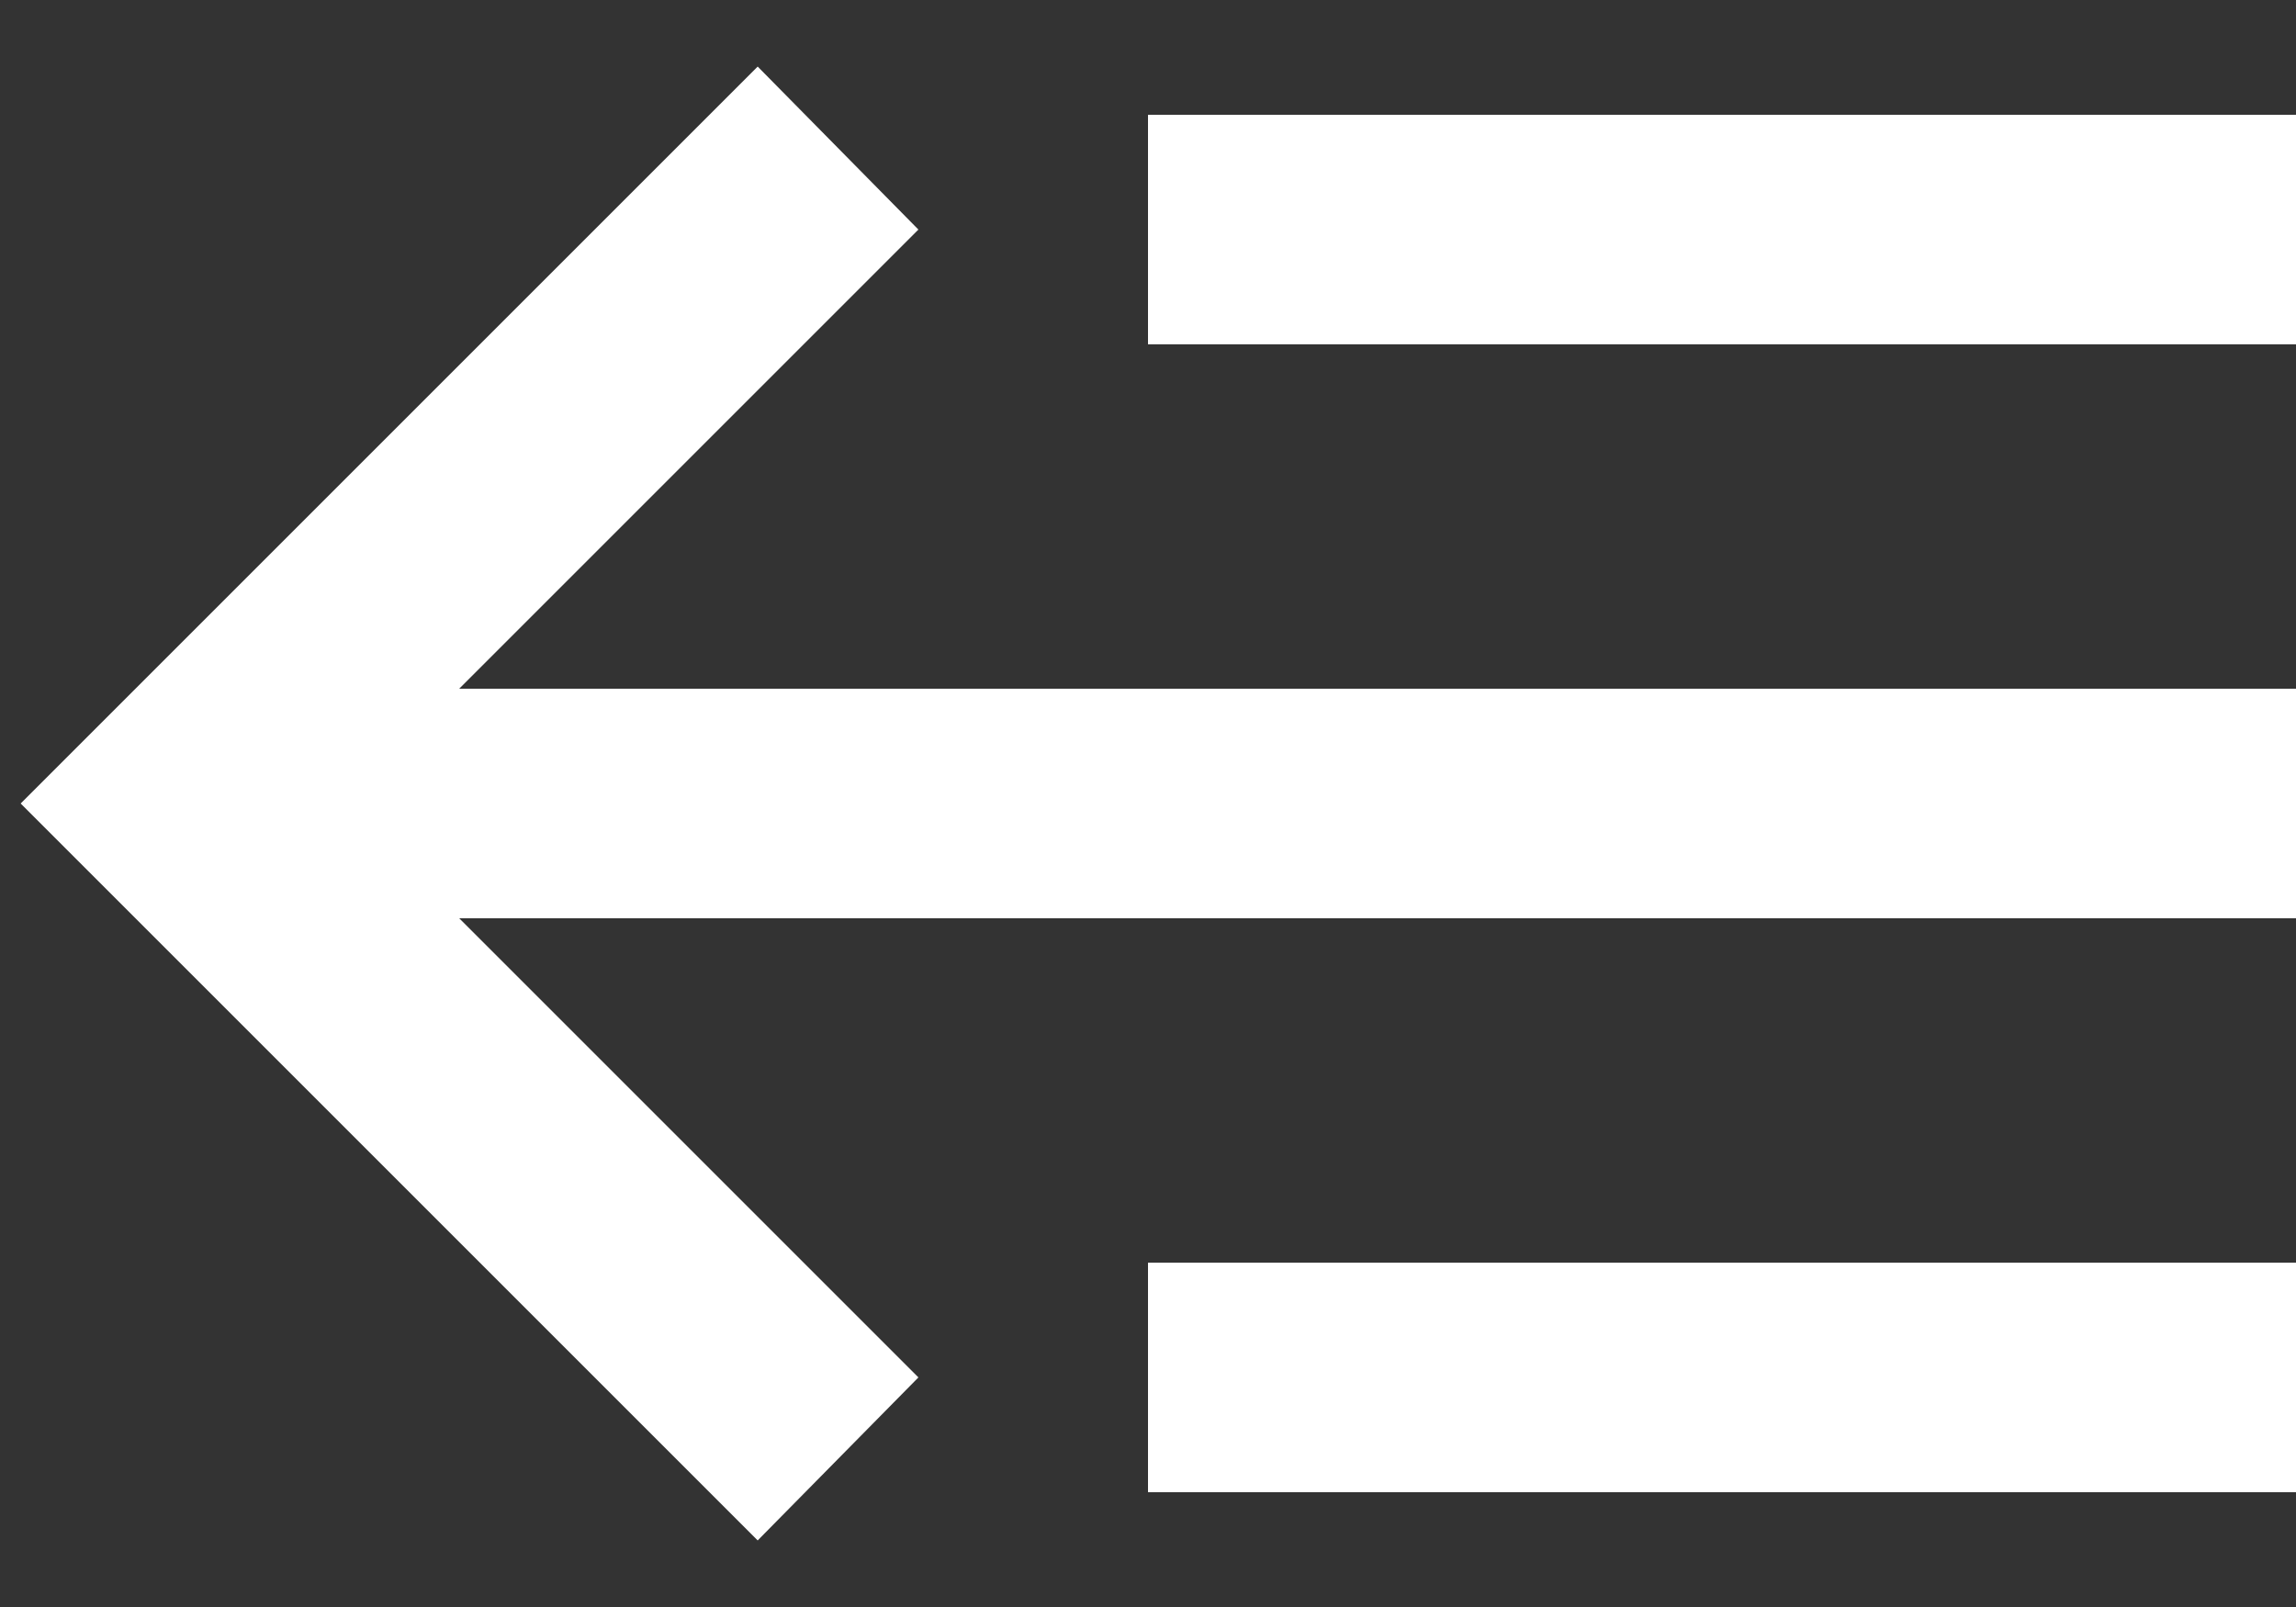 <svg width="20" height="14" viewBox="0 0 20 14" fill="none" xmlns="http://www.w3.org/2000/svg">
<rect x="0" y="0" width="20" height="14" fill="#333333" stroke="none"/>
<path d="M4 8L8 12L6.6 13.42L0.18 7L6.6 0.58L8 2L4 6H20V8H4ZM20 1V3H10V1H20ZM20 11V13H10V11H20Z" fill="white"/>
</svg>

